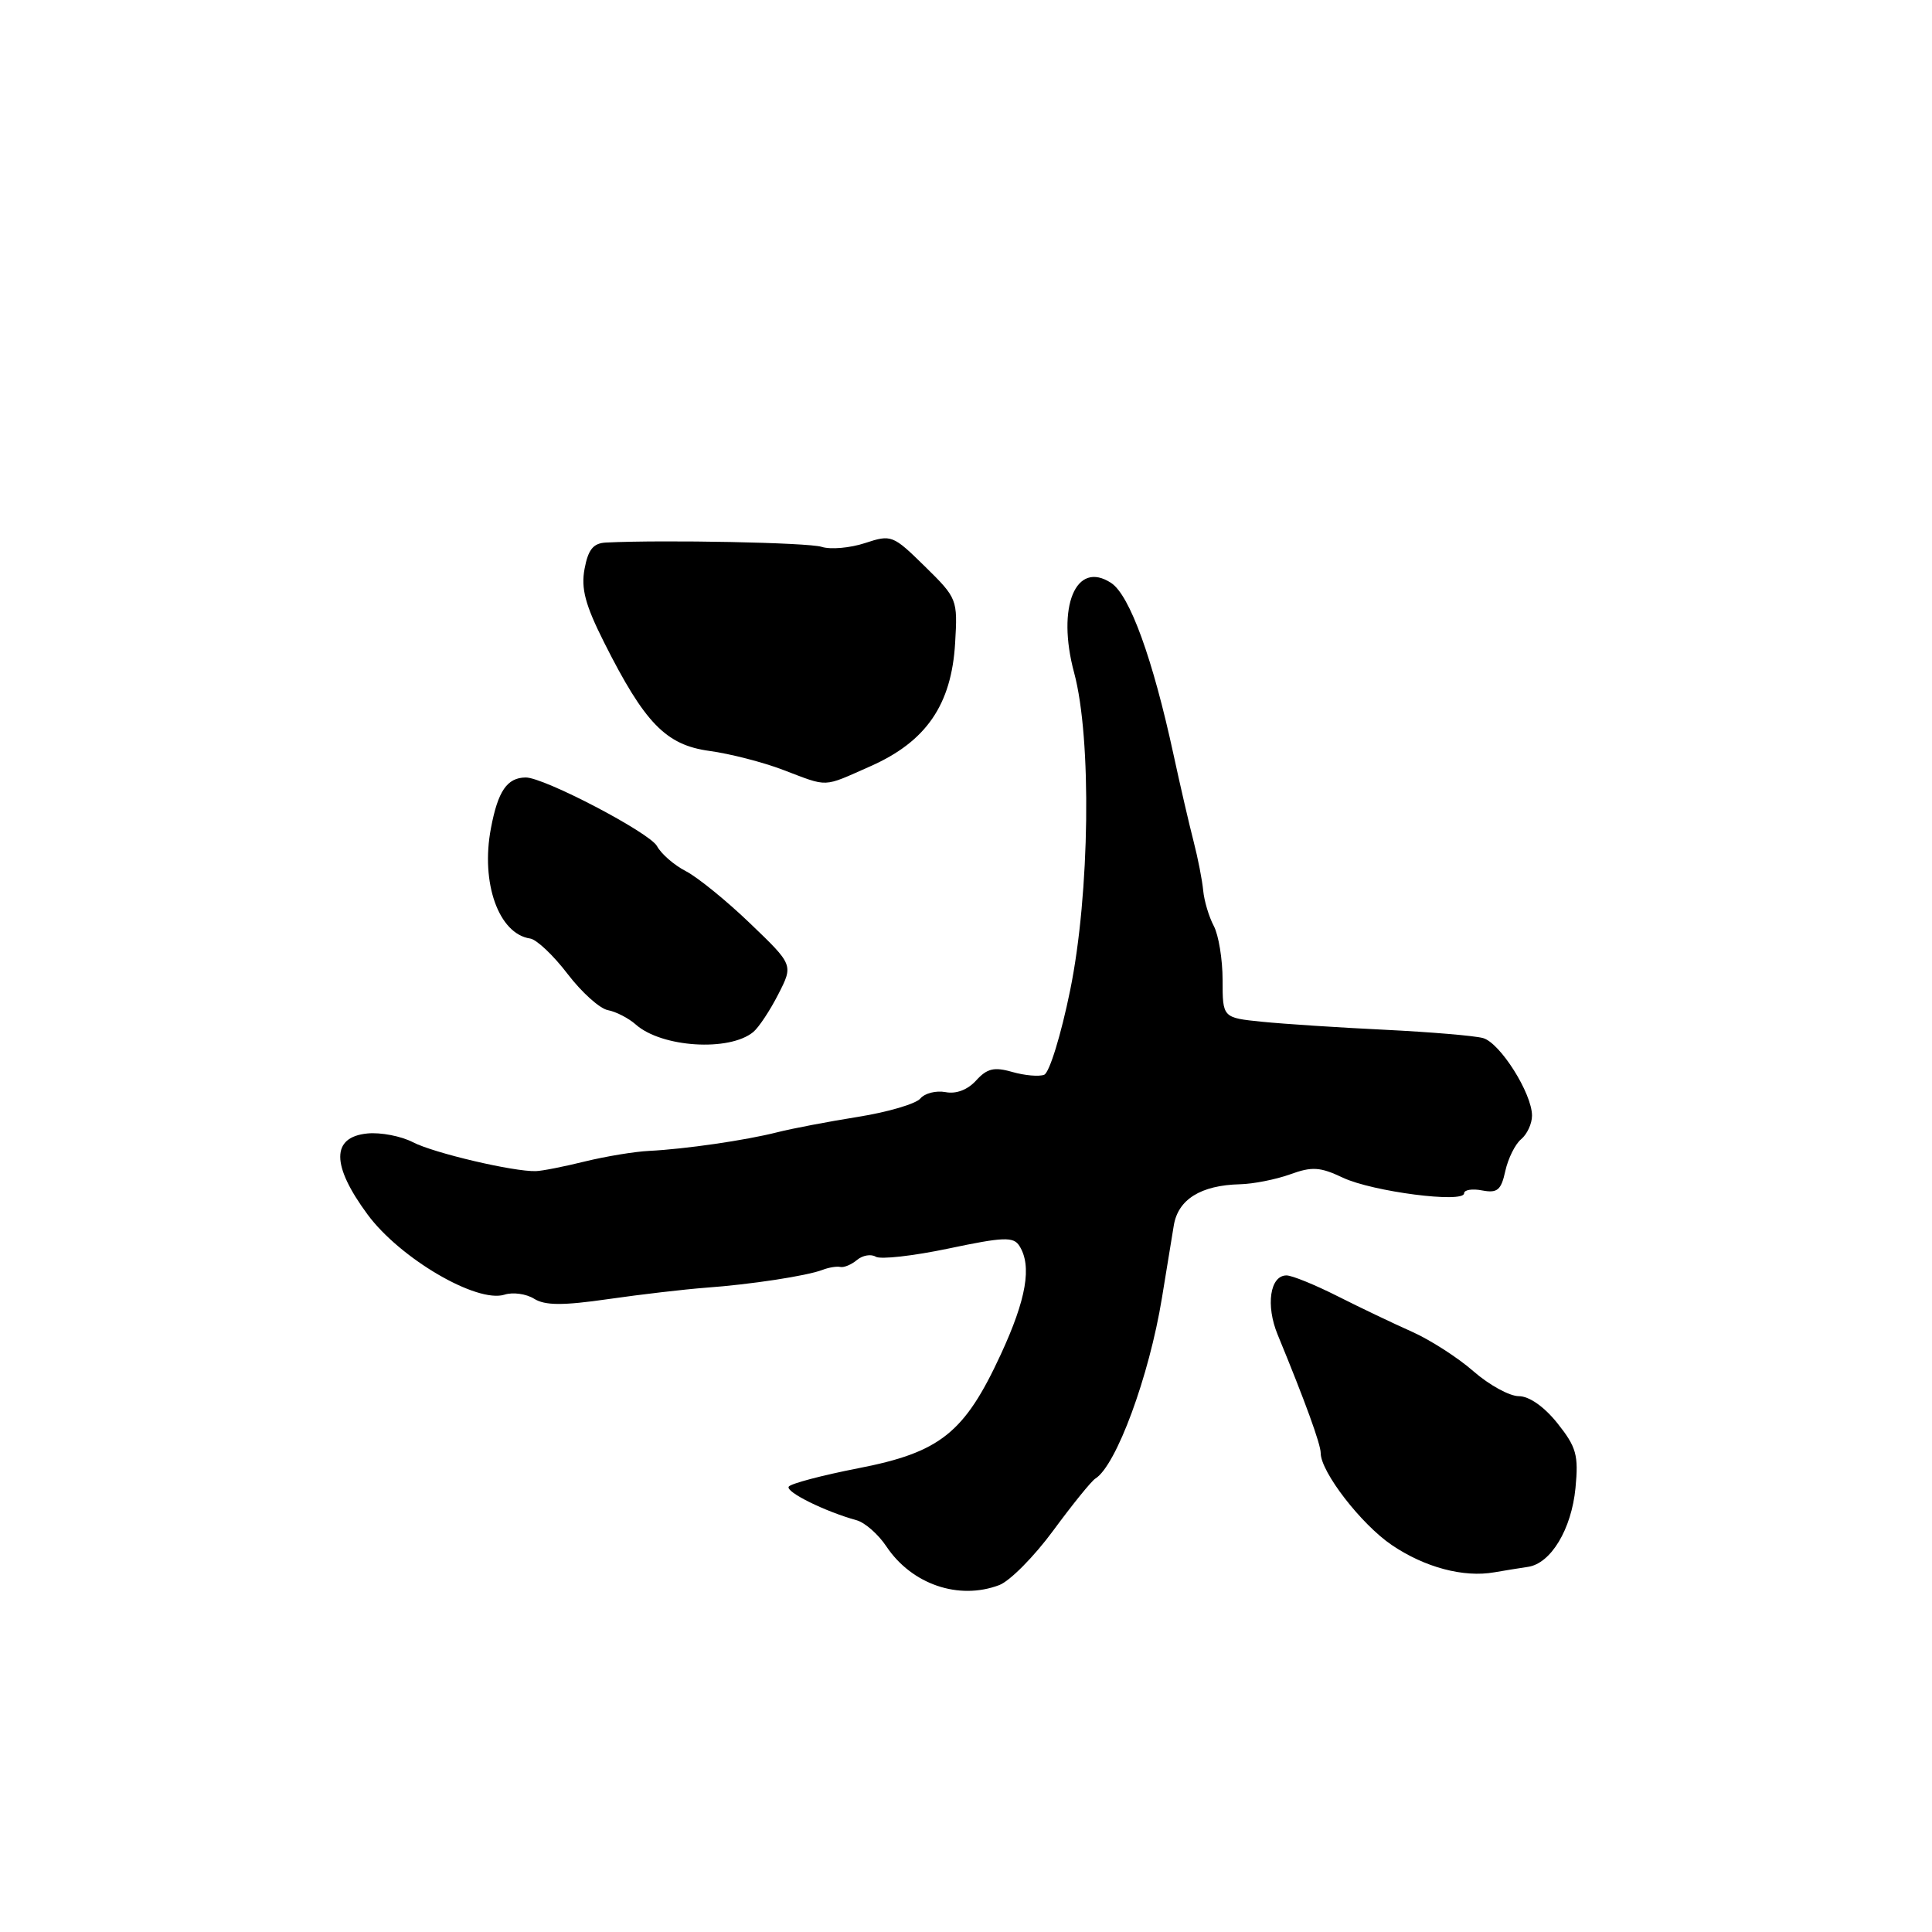 <?xml version="1.0" encoding="UTF-8" standalone="no"?>
<!DOCTYPE svg PUBLIC "-//W3C//DTD SVG 1.1//EN" "http://www.w3.org/Graphics/SVG/1.1/DTD/svg11.dtd" >
<svg xmlns="http://www.w3.org/2000/svg" xmlns:xlink="http://www.w3.org/1999/xlink" version="1.1" viewBox="0 0 256 256">
 <g >
 <path fill="currentColor"
d=" M 132.41 210.03 C 133.81 209.50 137.04 206.24 139.58 202.78 C 142.12 199.33 144.62 196.24 145.14 195.92 C 147.91 194.20 152.27 182.36 153.96 172.00 C 154.55 168.43 155.25 164.11 155.53 162.40 C 156.09 158.93 159.10 157.05 164.30 156.92 C 166.06 156.88 169.05 156.29 170.94 155.61 C 173.85 154.55 174.92 154.62 177.94 156.05 C 181.86 157.90 194.00 159.47 194.00 158.12 C 194.00 157.66 195.08 157.48 196.40 157.74 C 198.41 158.12 198.91 157.70 199.46 155.17 C 199.83 153.50 200.77 151.60 201.56 150.95 C 202.35 150.29 203.00 148.89 203.00 147.83 C 203.00 144.88 198.77 138.18 196.51 137.55 C 195.40 137.24 189.55 136.75 183.50 136.45 C 177.45 136.16 170.14 135.68 167.25 135.39 C 162.00 134.86 162.00 134.86 162.00 129.86 C 162.00 127.12 161.47 123.89 160.83 122.69 C 160.19 121.48 159.56 119.38 159.43 118.00 C 159.30 116.63 158.73 113.70 158.16 111.50 C 157.59 109.30 156.39 104.12 155.50 100.00 C 152.75 87.29 149.70 78.87 147.24 77.25 C 142.55 74.16 139.97 80.40 142.33 89.15 C 144.67 97.84 144.41 118.45 141.80 131.22 C 140.60 137.11 139.05 142.15 138.36 142.41 C 137.68 142.68 135.77 142.51 134.13 142.04 C 131.73 141.35 130.80 141.57 129.35 143.16 C 128.23 144.40 126.70 144.99 125.28 144.71 C 124.03 144.48 122.53 144.86 121.95 145.56 C 121.37 146.26 117.65 147.36 113.69 147.99 C 109.74 148.62 104.92 149.54 103.00 150.03 C 98.79 151.10 90.80 152.26 86.00 152.50 C 84.08 152.59 80.25 153.23 77.50 153.90 C 74.75 154.58 71.83 155.16 71.00 155.18 C 68.06 155.27 57.49 152.79 54.71 151.35 C 53.15 150.54 50.44 150.02 48.69 150.19 C 43.88 150.66 43.88 154.39 48.70 160.92 C 52.99 166.74 63.18 172.71 66.85 171.55 C 67.96 171.19 69.73 171.44 70.77 172.09 C 72.22 172.99 74.54 173.01 80.58 172.14 C 84.94 171.51 90.75 170.84 93.50 170.63 C 99.47 170.20 106.92 169.06 109.00 168.26 C 109.83 167.94 110.88 167.77 111.36 167.88 C 111.83 167.98 112.82 167.57 113.56 166.95 C 114.30 166.33 115.42 166.14 116.04 166.52 C 116.66 166.91 120.99 166.42 125.67 165.44 C 132.97 163.90 134.29 163.85 135.07 165.08 C 136.76 167.74 136.01 172.12 132.60 179.49 C 127.80 189.87 124.59 192.44 113.73 194.55 C 108.91 195.49 104.76 196.59 104.51 196.99 C 104.07 197.69 109.31 200.28 113.50 201.44 C 114.60 201.74 116.38 203.30 117.45 204.91 C 120.81 209.94 127.04 212.07 132.41 210.03 Z  M 202.45 207.62 C 205.49 207.19 208.23 202.64 208.76 197.17 C 209.18 192.80 208.88 191.75 206.37 188.59 C 204.61 186.39 202.63 185.00 201.25 185.00 C 200.02 185.00 197.32 183.52 195.25 181.71 C 193.19 179.90 189.51 177.54 187.09 176.46 C 184.66 175.38 180.22 173.26 177.23 171.75 C 174.24 170.24 171.20 169.00 170.47 169.00 C 168.28 169.00 167.69 172.97 169.30 176.86 C 172.93 185.67 175.00 191.36 175.00 192.54 C 175.00 195.03 180.37 201.98 184.41 204.72 C 188.77 207.68 193.92 209.06 198.00 208.34 C 199.38 208.10 201.38 207.78 202.45 207.62 Z  M 99.82 136.74 C 100.55 136.13 102.04 133.88 103.13 131.74 C 105.12 127.85 105.12 127.85 99.42 122.38 C 96.29 119.37 92.45 116.25 90.89 115.44 C 89.33 114.64 87.61 113.14 87.06 112.12 C 86.11 110.34 72.04 102.98 69.65 103.02 C 67.19 103.05 65.98 104.81 65.05 109.75 C 63.67 116.99 66.08 123.75 70.25 124.36 C 71.11 124.49 73.33 126.59 75.20 129.04 C 77.07 131.49 79.47 133.65 80.55 133.85 C 81.62 134.05 83.29 134.91 84.25 135.76 C 87.68 138.80 96.65 139.37 99.82 136.74 Z  M 115.34 101.53 C 122.73 98.26 126.08 93.38 126.56 85.20 C 126.90 79.42 126.84 79.26 122.55 75.05 C 118.31 70.89 118.11 70.81 114.62 71.96 C 112.64 72.61 110.06 72.84 108.87 72.46 C 107.07 71.89 88.00 71.51 80.30 71.89 C 78.62 71.97 77.94 72.80 77.46 75.36 C 76.97 77.98 77.54 80.13 80.04 85.11 C 85.43 95.83 88.23 98.71 93.99 99.50 C 96.73 99.87 101.11 101.00 103.73 102.00 C 109.88 104.33 108.91 104.37 115.34 101.53 Z "/>
</g>
</svg>